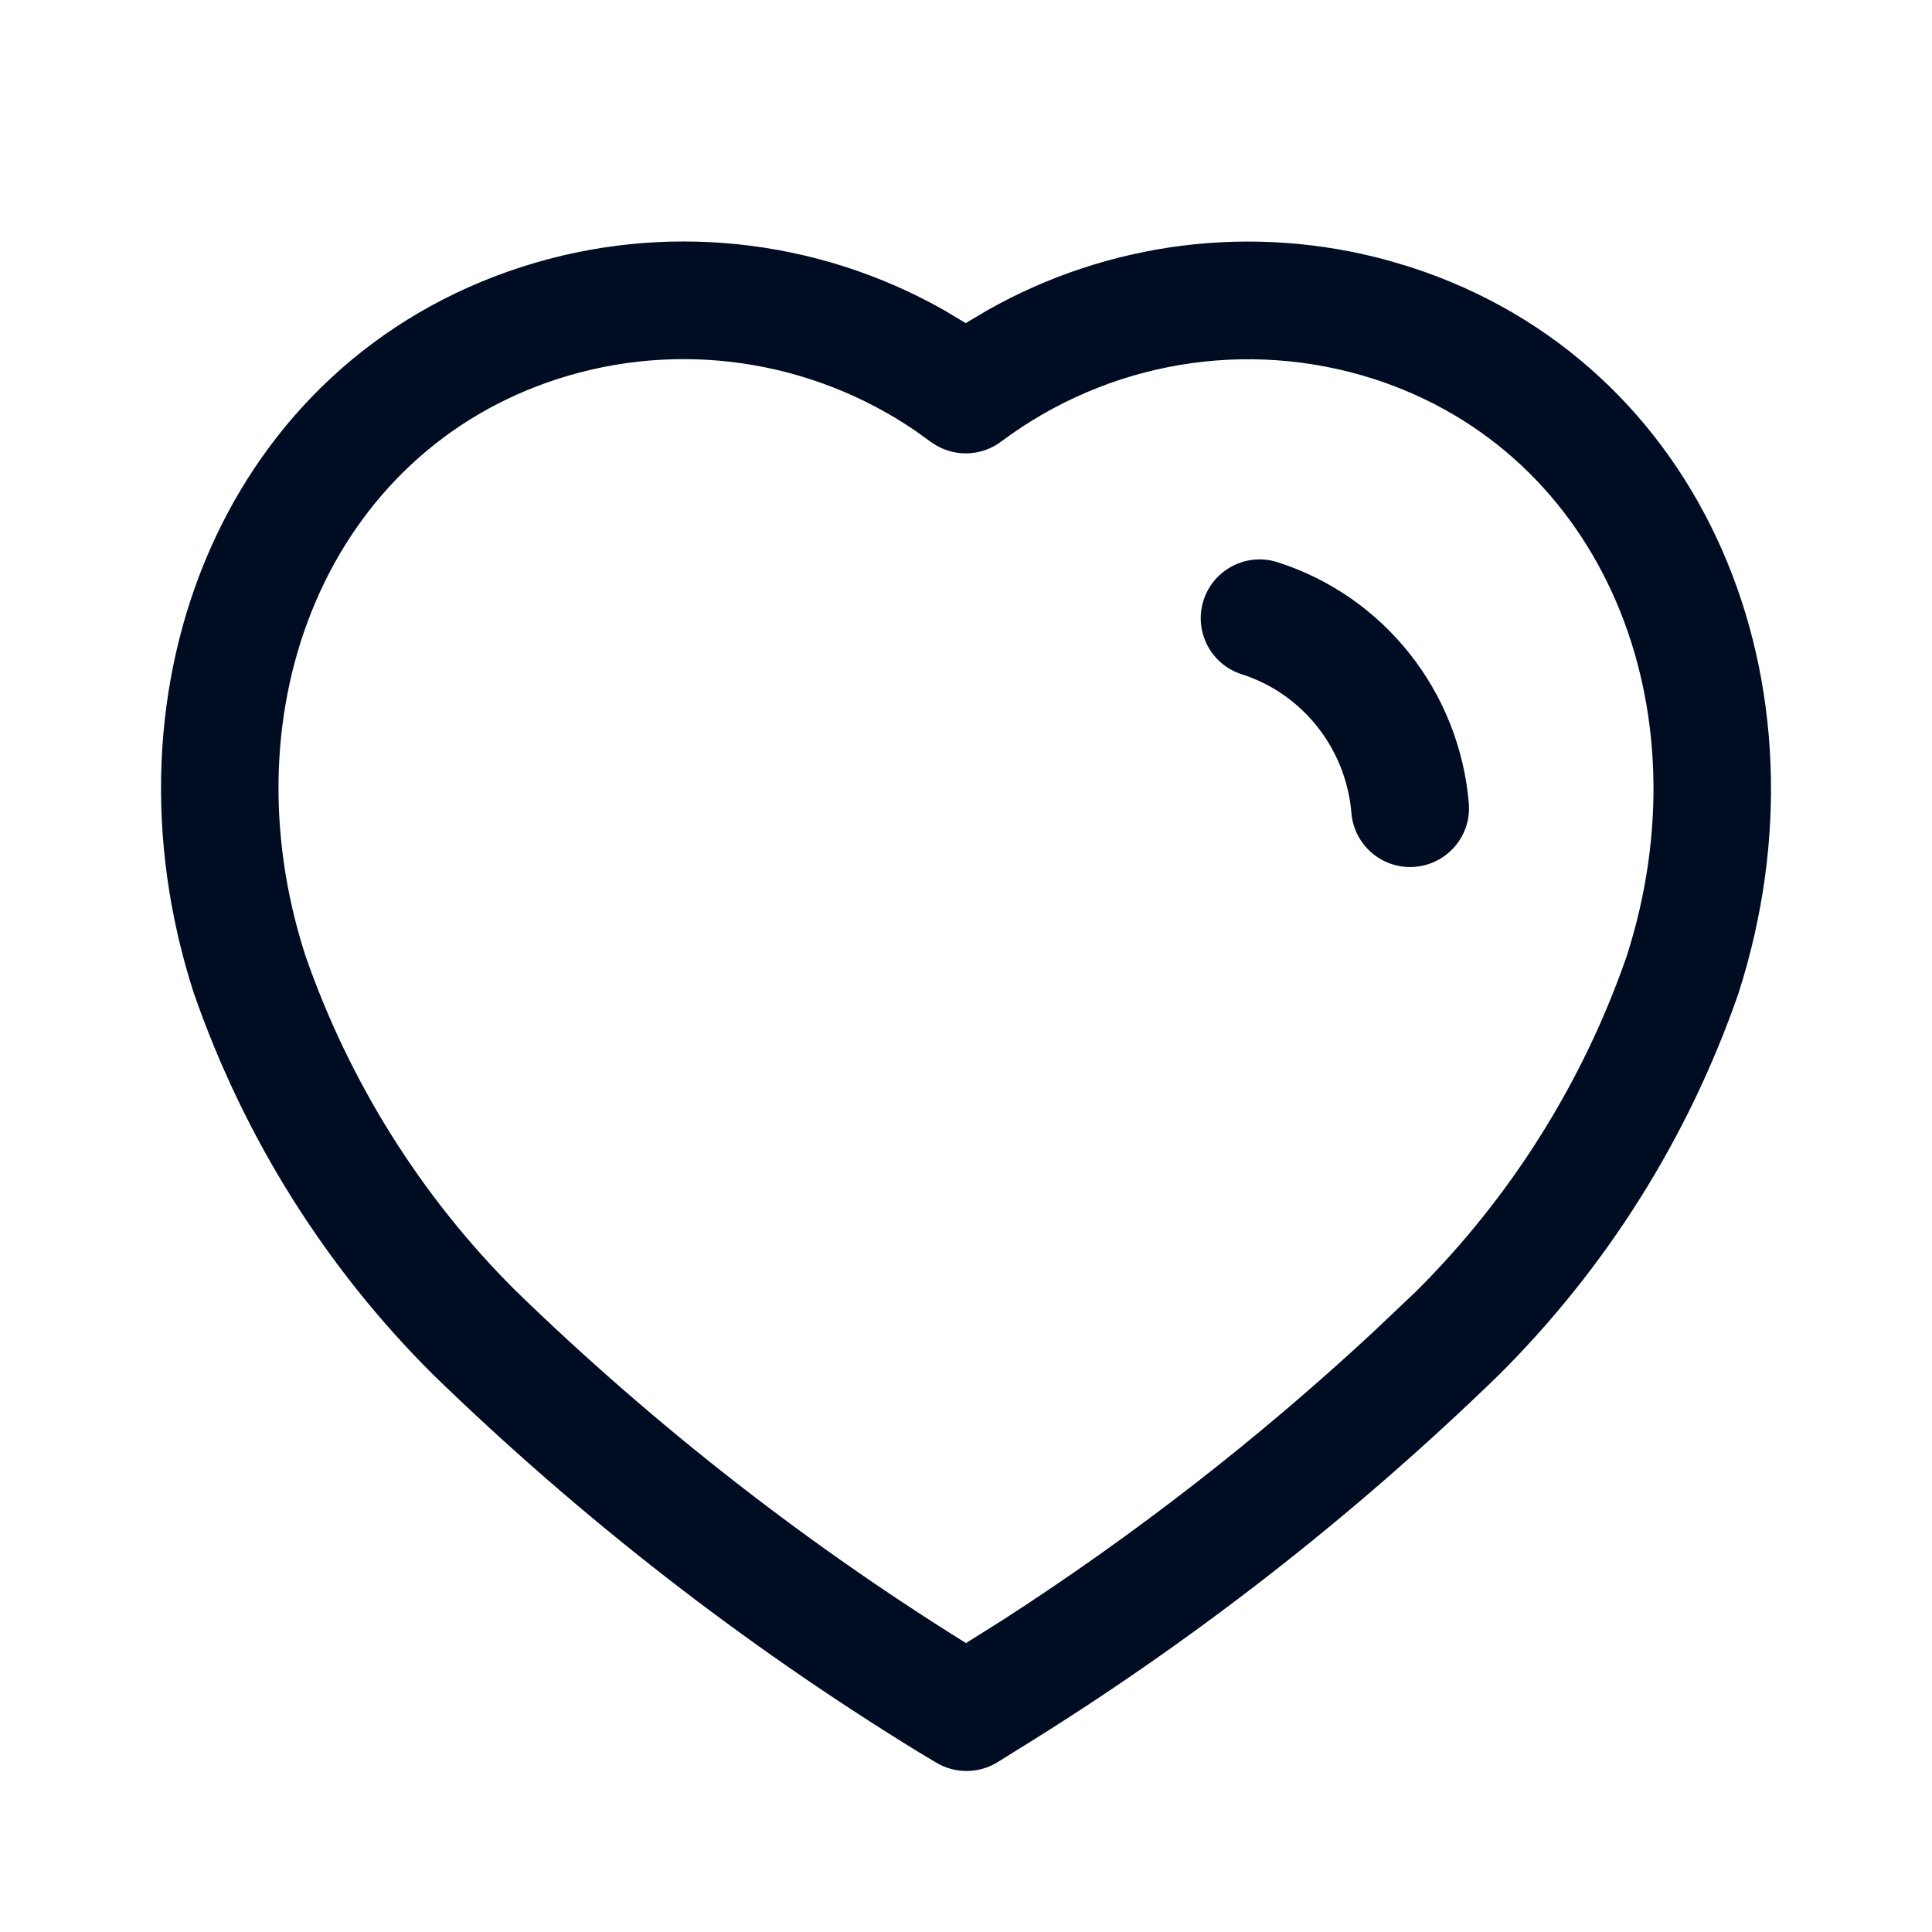 <svg width="24" height="24" viewBox="0 0 24 24" fill="none" xmlns="http://www.w3.org/2000/svg">
<path fill-rule="evenodd" clip-rule="evenodd" d="M6.483 3.315C2.812 4.497 1.174 8.506 2.405 12.329C3.029 14.13 4.045 15.748 5.38 17.076C7.211 18.855 9.223 20.419 11.385 21.749L11.63 21.896C11.866 22.037 12.16 22.034 12.393 21.89L12.622 21.747C14.781 20.419 16.793 18.855 18.617 17.082C19.958 15.748 20.974 14.13 21.594 12.345C22.829 8.508 21.185 4.498 17.512 3.315L17.246 3.236C15.562 2.773 13.773 3.001 12.264 3.855L11.996 4.014L11.733 3.856C10.142 2.953 8.24 2.75 6.483 3.315ZM11.375 5.354L11.571 5.495C11.831 5.681 12.181 5.677 12.436 5.486C13.766 4.491 15.487 4.201 17.064 4.707C19.91 5.623 21.205 8.781 20.206 11.882C19.665 13.442 18.769 14.87 17.592 16.041L17.064 16.542C15.641 17.864 14.103 19.061 12.469 20.116L12.001 20.41L12.144 20.5C10.081 19.231 8.154 17.732 6.406 16.034C5.235 14.87 4.339 13.442 3.792 11.866C2.798 8.778 4.087 5.622 6.932 4.706C8.433 4.223 10.071 4.463 11.375 5.354ZM15.87 6.984C15.486 6.861 15.074 7.073 14.951 7.457C14.828 7.842 15.04 8.253 15.425 8.376C16.181 8.617 16.721 9.298 16.788 10.101C16.822 10.503 17.176 10.802 17.578 10.768C17.981 10.734 18.28 10.381 18.246 9.979C18.129 8.589 17.192 7.406 15.87 6.984Z" fill="#000C22"/>
</svg>
